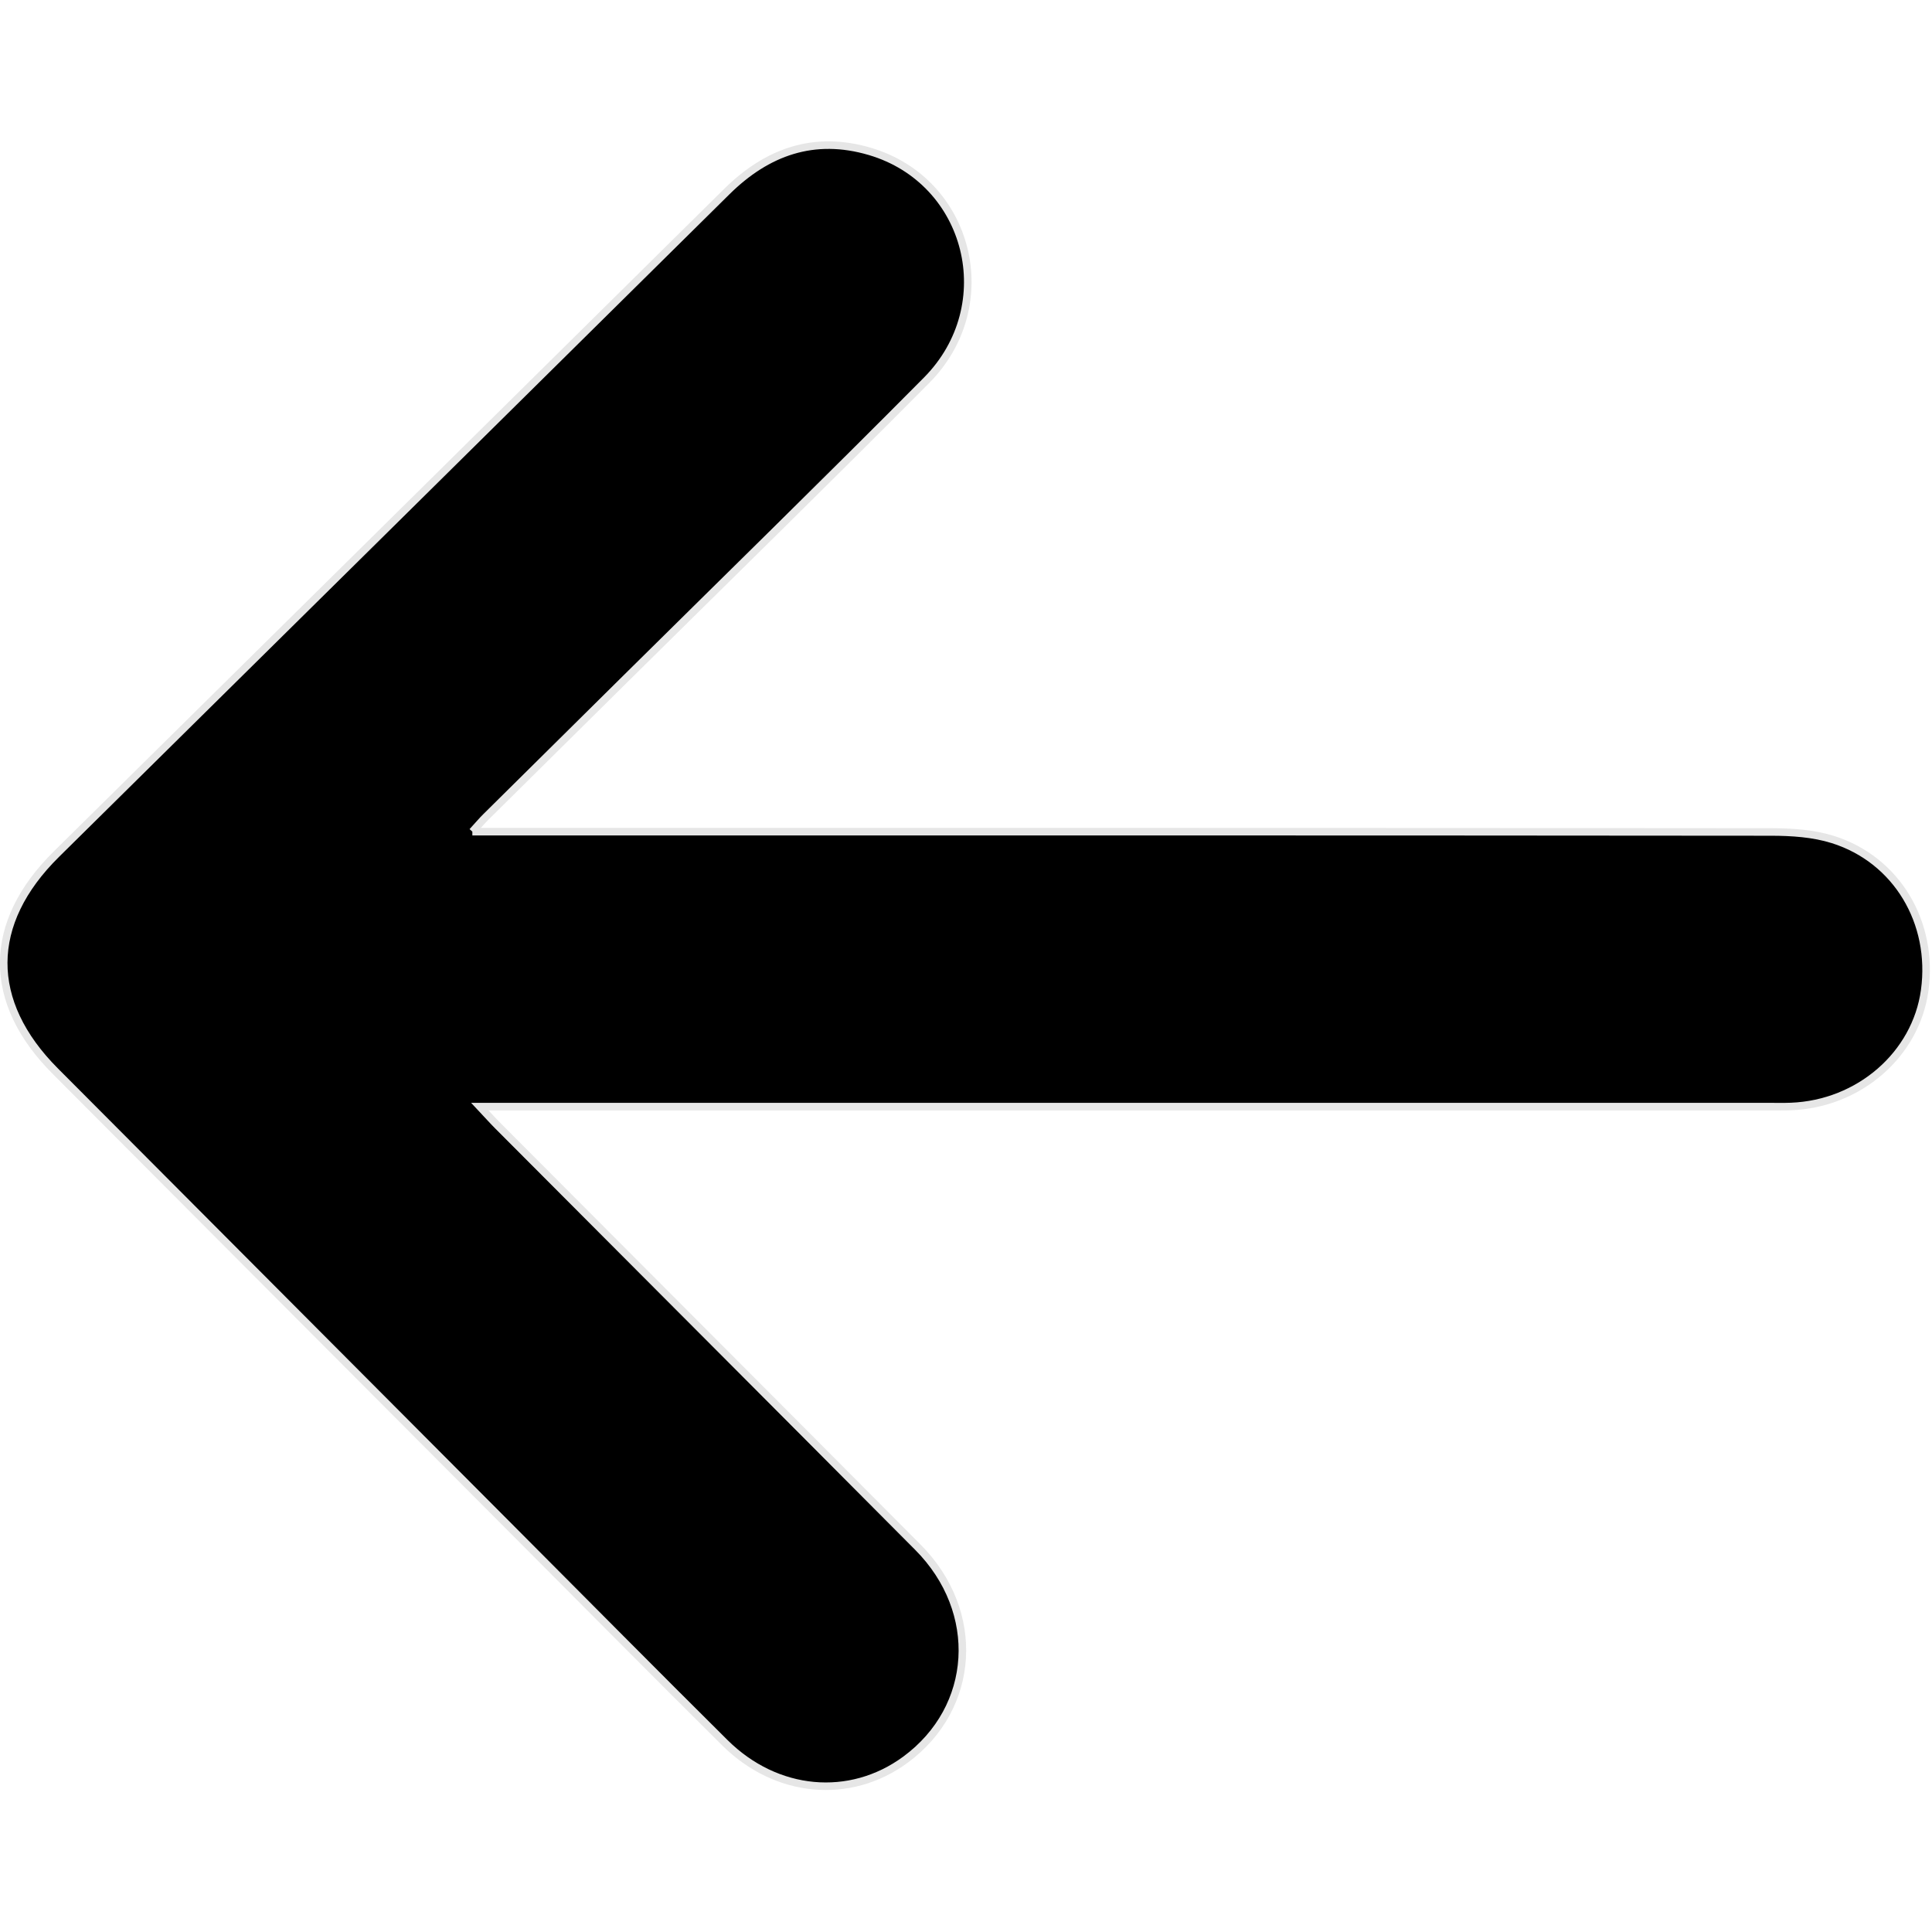 <svg width="682.667" height="682.667" xmlns="http://www.w3.org/2000/svg"><defs><clipPath clipPathUnits="userSpaceOnUse" id="a"><path d="M0 512h512V0H0Z" transform="translate(-190.558 -273.298)"/></clipPath></defs><path d="M0 0h3.747c56.105 0 112.21.014 168.315-.041 2.737-.002 5.604-.187 8.187-1 8.47-2.666 13.4-11 12.17-19.983-1.164-8.502-8.686-15.039-17.719-15.39-.953-.037-1.908-.014-2.861-.014H.992c1.071-1.141 1.71-1.86 2.388-2.541C21.93-57.58 40.501-76.17 59.029-94.804c8.489-8.537 7.7-21.28-1.654-28.153-7.338-5.392-17.094-4.528-23.923 2.254-9.291 9.227-18.504 18.533-27.748 27.808-20.326 20.392-40.65 40.786-60.974 61.179-9.145 9.176-9.088 19.596.146 28.72 29.612 29.256 59.231 58.503 88.82 87.782 5.371 5.315 11.603 7.514 18.966 5.34C65.92 86.211 70.058 69.763 60.176 59.8 46.985 46.501 33.581 33.415 20.267 20.238 14.103 14.138 7.936 8.041 1.776 1.937 1.303 1.469.874.956 0 0" style="fill:#000;fill-opacity:1;fill-rule:nonzero;stroke:#e6e6e6 icc-color(sRGB-IEC61966-2,.1,.902,.902,.902);stroke-width:1;stroke-linecap:butt;stroke-linejoin:miter;stroke-miterlimit:10;stroke-dasharray:none;stroke-opacity:1" transform="matrix(2.667 0 0 -2.667 166.905 293.865)" clip-path="url(#a)"/></svg>
